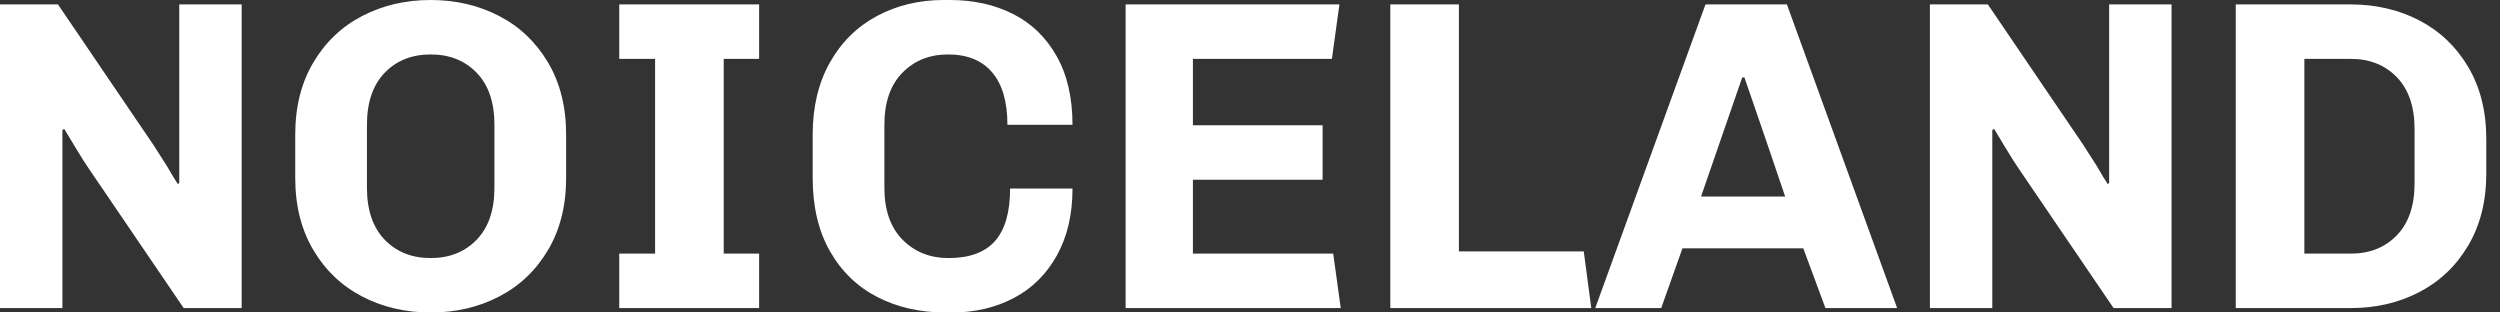 <svg width="136" height="17" viewBox="0 0 136 17" fill="none" xmlns="http://www.w3.org/2000/svg">
<rect x="0" y="0" width="136" height="17" fill="#333333" stroke="none"/>
<path fill-rule="evenodd" clip-rule="evenodd" d="M4.816 9.15C4.639 8.893 4.398 8.512 4.093 8.006C3.788 7.501 3.588 7.168 3.491 7.007L3.395 7.079V16.759H0V0.241H3.154L8.356 7.898L9.078 9.03C9.335 9.479 9.535 9.808 9.68 10.017L9.752 9.945V0.241H13.147V16.759H9.993L4.816 9.15ZM30.797 9.68C30.797 11.189 30.468 12.497 29.81 13.605C29.152 14.713 28.265 15.555 27.149 16.133C26.034 16.711 24.794 17 23.429 17C22.065 17 20.825 16.711 19.709 16.133C18.593 15.555 17.706 14.713 17.048 13.605C16.39 12.497 16.061 11.189 16.061 9.68V7.32C16.061 5.811 16.39 4.503 17.048 3.395C17.706 2.288 18.593 1.445 19.709 0.867C20.825 0.289 22.065 0 23.429 0C24.794 0 26.034 0.289 27.149 0.867C28.265 1.445 29.152 2.288 29.81 3.395C30.468 4.503 30.797 5.811 30.797 7.32V9.68ZM26.897 6.79C26.897 5.57 26.576 4.627 25.933 3.961C25.291 3.295 24.457 2.962 23.429 2.962C22.402 2.962 21.567 3.295 20.925 3.961C20.283 4.627 19.962 5.57 19.962 6.79V10.21C19.962 11.43 20.283 12.373 20.925 13.039C21.567 13.705 22.402 14.038 23.429 14.038C24.457 14.038 25.291 13.705 25.933 13.039C26.576 12.373 26.897 11.43 26.897 10.21V6.79ZM33.687 0.241H41.296V3.203H39.37V13.797H41.296V16.759H33.687V13.797H35.637V3.203H33.687V0.241ZM48.111 10.21C48.111 11.43 48.44 12.373 49.098 13.039C49.756 13.705 50.591 14.038 51.602 14.038C52.742 14.038 53.584 13.729 54.13 13.111C54.676 12.493 54.949 11.542 54.949 10.258H58.344C58.344 11.671 58.059 12.886 57.489 13.906C56.919 14.925 56.137 15.696 55.142 16.217C54.146 16.739 53.023 17 51.77 17H51.433C50.053 17 48.817 16.719 47.725 16.157C46.634 15.595 45.775 14.765 45.149 13.665C44.523 12.565 44.21 11.237 44.21 9.68V7.32C44.21 5.811 44.523 4.503 45.149 3.395C45.775 2.288 46.63 1.445 47.713 0.867C48.797 0.289 50.005 0 51.337 0H51.674C52.959 0 54.102 0.253 55.105 0.758C56.109 1.264 56.899 2.027 57.477 3.046C58.055 4.065 58.344 5.314 58.344 6.79H54.804C54.804 5.538 54.528 4.587 53.974 3.937C53.42 3.287 52.621 2.962 51.578 2.962C50.567 2.962 49.736 3.295 49.086 3.961C48.435 4.627 48.111 5.57 48.111 6.79V10.21ZM61.234 16.759V0.241H72.864L72.455 3.203H64.894V6.814H71.949V9.776H64.894V13.797H72.527L72.936 16.759H61.234ZM75.633 16.759V0.241H79.365V13.677H86.156L86.565 16.759H75.633ZM98.099 13.508H91.525L90.37 16.759H86.782L92.778 0.241H97.208L103.204 16.759H99.303L98.099 13.508ZM92.537 10.691H97.112C96.502 8.877 95.763 6.718 94.897 4.214H94.776L92.537 10.691ZM109.802 9.15C109.625 8.893 109.384 8.512 109.079 8.006C108.774 7.501 108.574 7.168 108.477 7.007L108.381 7.079V16.759H104.986V0.241H108.14L113.341 7.898L114.064 9.03C114.321 9.479 114.521 9.808 114.666 10.017L114.738 9.945V0.241H118.133V16.759H114.979L109.802 9.15ZM127.885 0.241C129.25 0.241 130.49 0.53 131.606 1.108C132.721 1.686 133.608 2.528 134.266 3.636C134.924 4.744 135.254 6.052 135.254 7.561V9.439C135.254 10.948 134.924 12.256 134.266 13.364C133.608 14.472 132.721 15.314 131.606 15.892C130.49 16.47 129.25 16.759 127.885 16.759H121.625V0.241H127.885ZM125.357 13.797H127.885C128.913 13.797 129.747 13.464 130.39 12.798C131.032 12.132 131.353 11.189 131.353 9.969V7.031C131.353 5.811 131.032 4.868 130.39 4.202C129.747 3.536 128.913 3.203 127.885 3.203H125.357V13.797Z" fill="white"/>
</svg>
